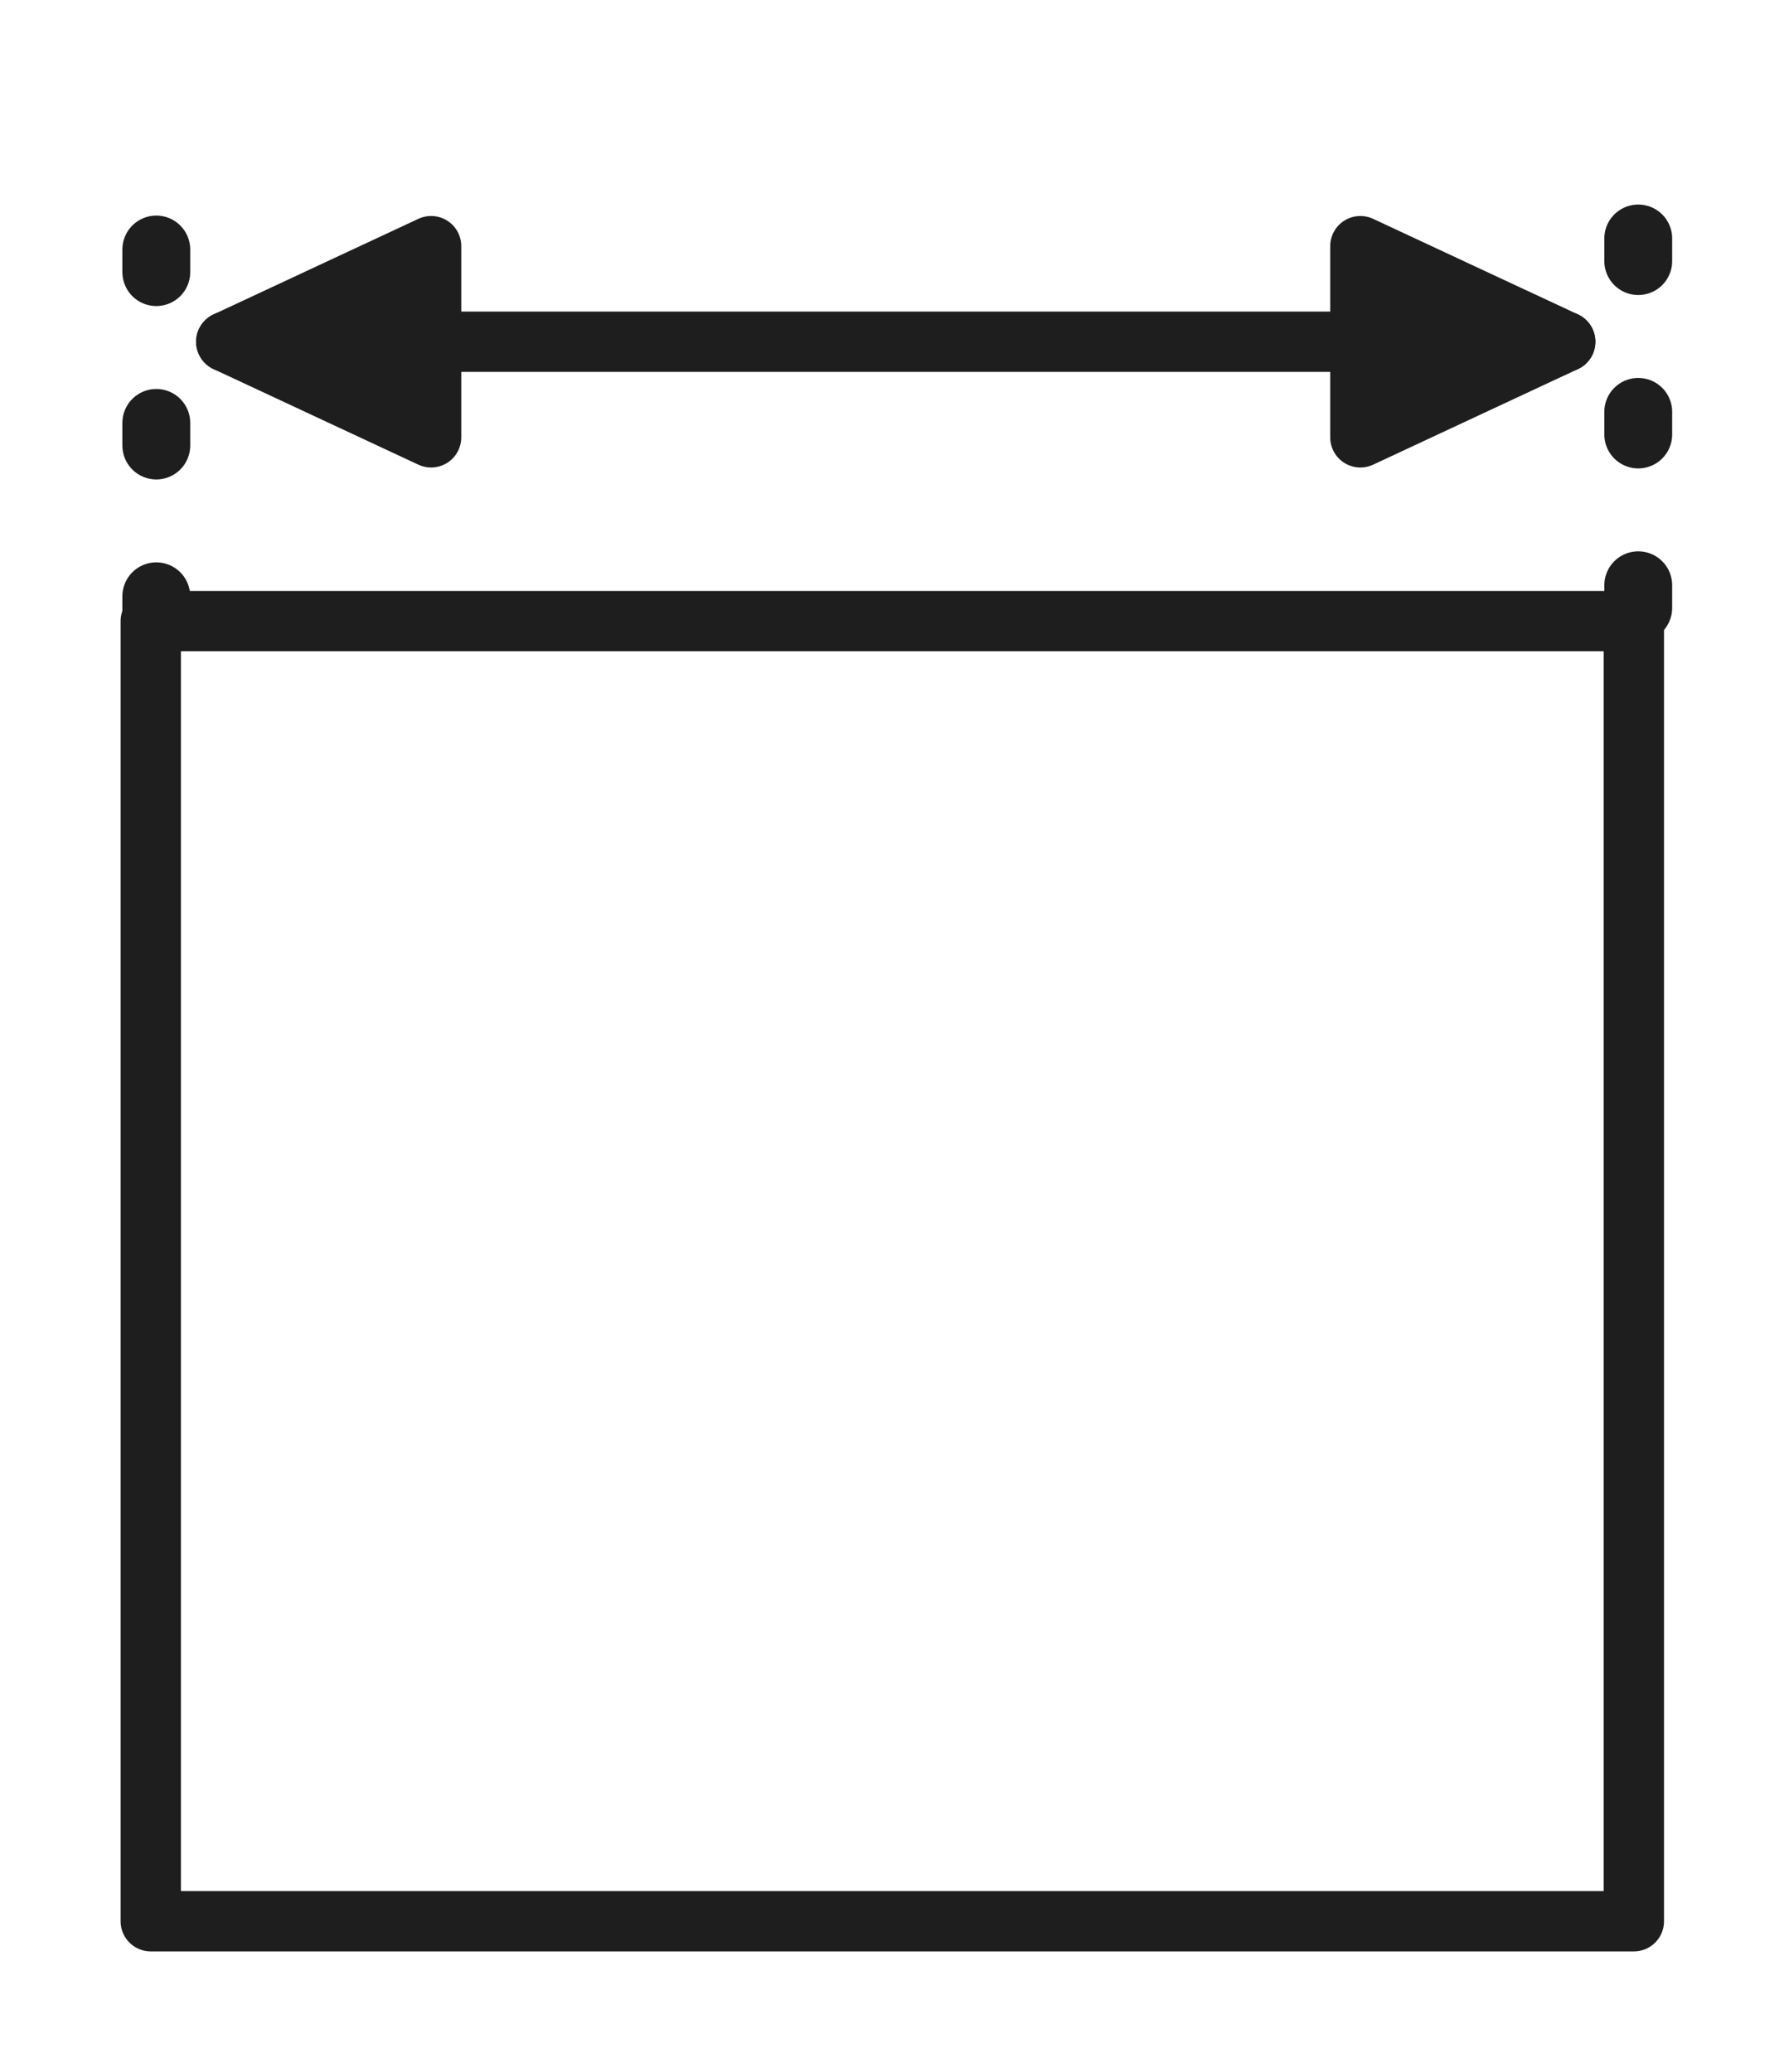 <svg version="1.1" xmlns="http://www.w3.org/2000/svg" viewBox="0 0 118.671 137.423" width="118.671" height="137.423">
  <!-- svg-source:excalidraw -->
  
  <defs>
    <style class="style-fonts">
      
    </style>
    
  </defs>
  <g stroke-linecap="round" transform="translate(10 41.193) rotate(0 49.191 43.115)"><path d="M0 0 C28.58 0, 57.16 0, 98.38 0 M0 0 C26.49 0, 52.99 0, 98.38 0 M98.38 0 C98.38 31.34, 98.38 62.69, 98.38 86.23 M98.38 0 C98.38 28.08, 98.38 56.15, 98.38 86.23 M98.38 86.23 C64.54 86.23, 30.69 86.23, 0 86.23 M98.38 86.23 C62.39 86.23, 26.4 86.23, 0 86.23 M0 86.23 C0 68.82, 0 51.4, 0 0 M0 86.23 C0 68.33, 0 50.43, 0 0" stroke="#1e1e1e" stroke-width="4" fill="none"></path></g><g stroke-linecap="round"><g transform="translate(103.828 22.666) rotate(0 -44.412 0)"><path d="M0 0 C-19.33 0, -38.66 0, -88.82 0 M0 0 C-34.86 0, -69.72 0, -88.82 0" stroke="#1e1e1e" stroke-width="4" fill="none"></path></g><g transform="translate(103.828 22.666) rotate(0 -44.412 0)"><path d="M0 0 L-13.59 6.34 L-13.59 -6.34 L0 0" stroke="none" stroke-width="0" fill="#1e1e1e" fill-rule="evenodd"></path><path d="M0 0 C-2.96 1.38, -5.92 2.76, -13.59 6.34 M0 0 C-5.34 2.49, -10.67 4.98, -13.59 6.34 M-13.59 6.34 C-13.59 3.17, -13.59 -0.01, -13.59 -6.34 M-13.59 6.34 C-13.59 1.56, -13.59 -3.23, -13.59 -6.34 M-13.59 -6.34 C-10.45 -4.87, -7.31 -3.41, 0 0 M-13.59 -6.34 C-8.71 -4.06, -3.83 -1.78, 0 0 M0 0 C0 0, 0 0, 0 0 M0 0 C0 0, 0 0, 0 0" stroke="#1e1e1e" stroke-width="4" fill="none"></path></g><g transform="translate(103.828 22.666) rotate(0 -44.412 0)"><path d="M-88.82 0 L-75.23 -6.34 L-75.23 6.34 L-88.82 0" stroke="none" stroke-width="0" fill="#1e1e1e" fill-rule="evenodd"></path><path d="M-88.82 0 C-85.87 -1.38, -82.91 -2.76, -75.23 -6.34 M-88.82 0 C-83.49 -2.49, -78.15 -4.98, -75.23 -6.34 M-75.23 -6.34 C-75.23 -3.17, -75.23 0.01, -75.23 6.34 M-75.23 -6.34 C-75.23 -1.56, -75.23 3.23, -75.23 6.34 M-75.23 6.34 C-78.37 4.87, -81.51 3.41, -88.82 0 M-75.23 6.34 C-80.11 4.06, -85 1.78, -88.82 0 M-88.82 0 C-88.82 0, -88.82 0, -88.82 0 M-88.82 0 C-88.82 0, -88.82 0, -88.82 0" stroke="#1e1e1e" stroke-width="4" fill="none"></path></g></g><mask></mask><g stroke-linecap="round"><g transform="translate(10.368 41.048) rotate(0 0 -15.158)"><path d="M0 0 C0 -10.64, 0 -21.29, 0 -30.32" stroke="#1e1e1e" stroke-width="4.5" fill="none" stroke-dasharray="1.5 10"></path></g></g><mask></mask><g stroke-linecap="round"><g transform="translate(108.671 40.316) rotate(0 0 -15.158)"><path d="M0 0 C0 -6.24, 0 -12.49, 0 -30.32" stroke="#1e1e1e" stroke-width="4.5" fill="none" stroke-dasharray="1.5 10"></path></g></g><mask></mask></svg>